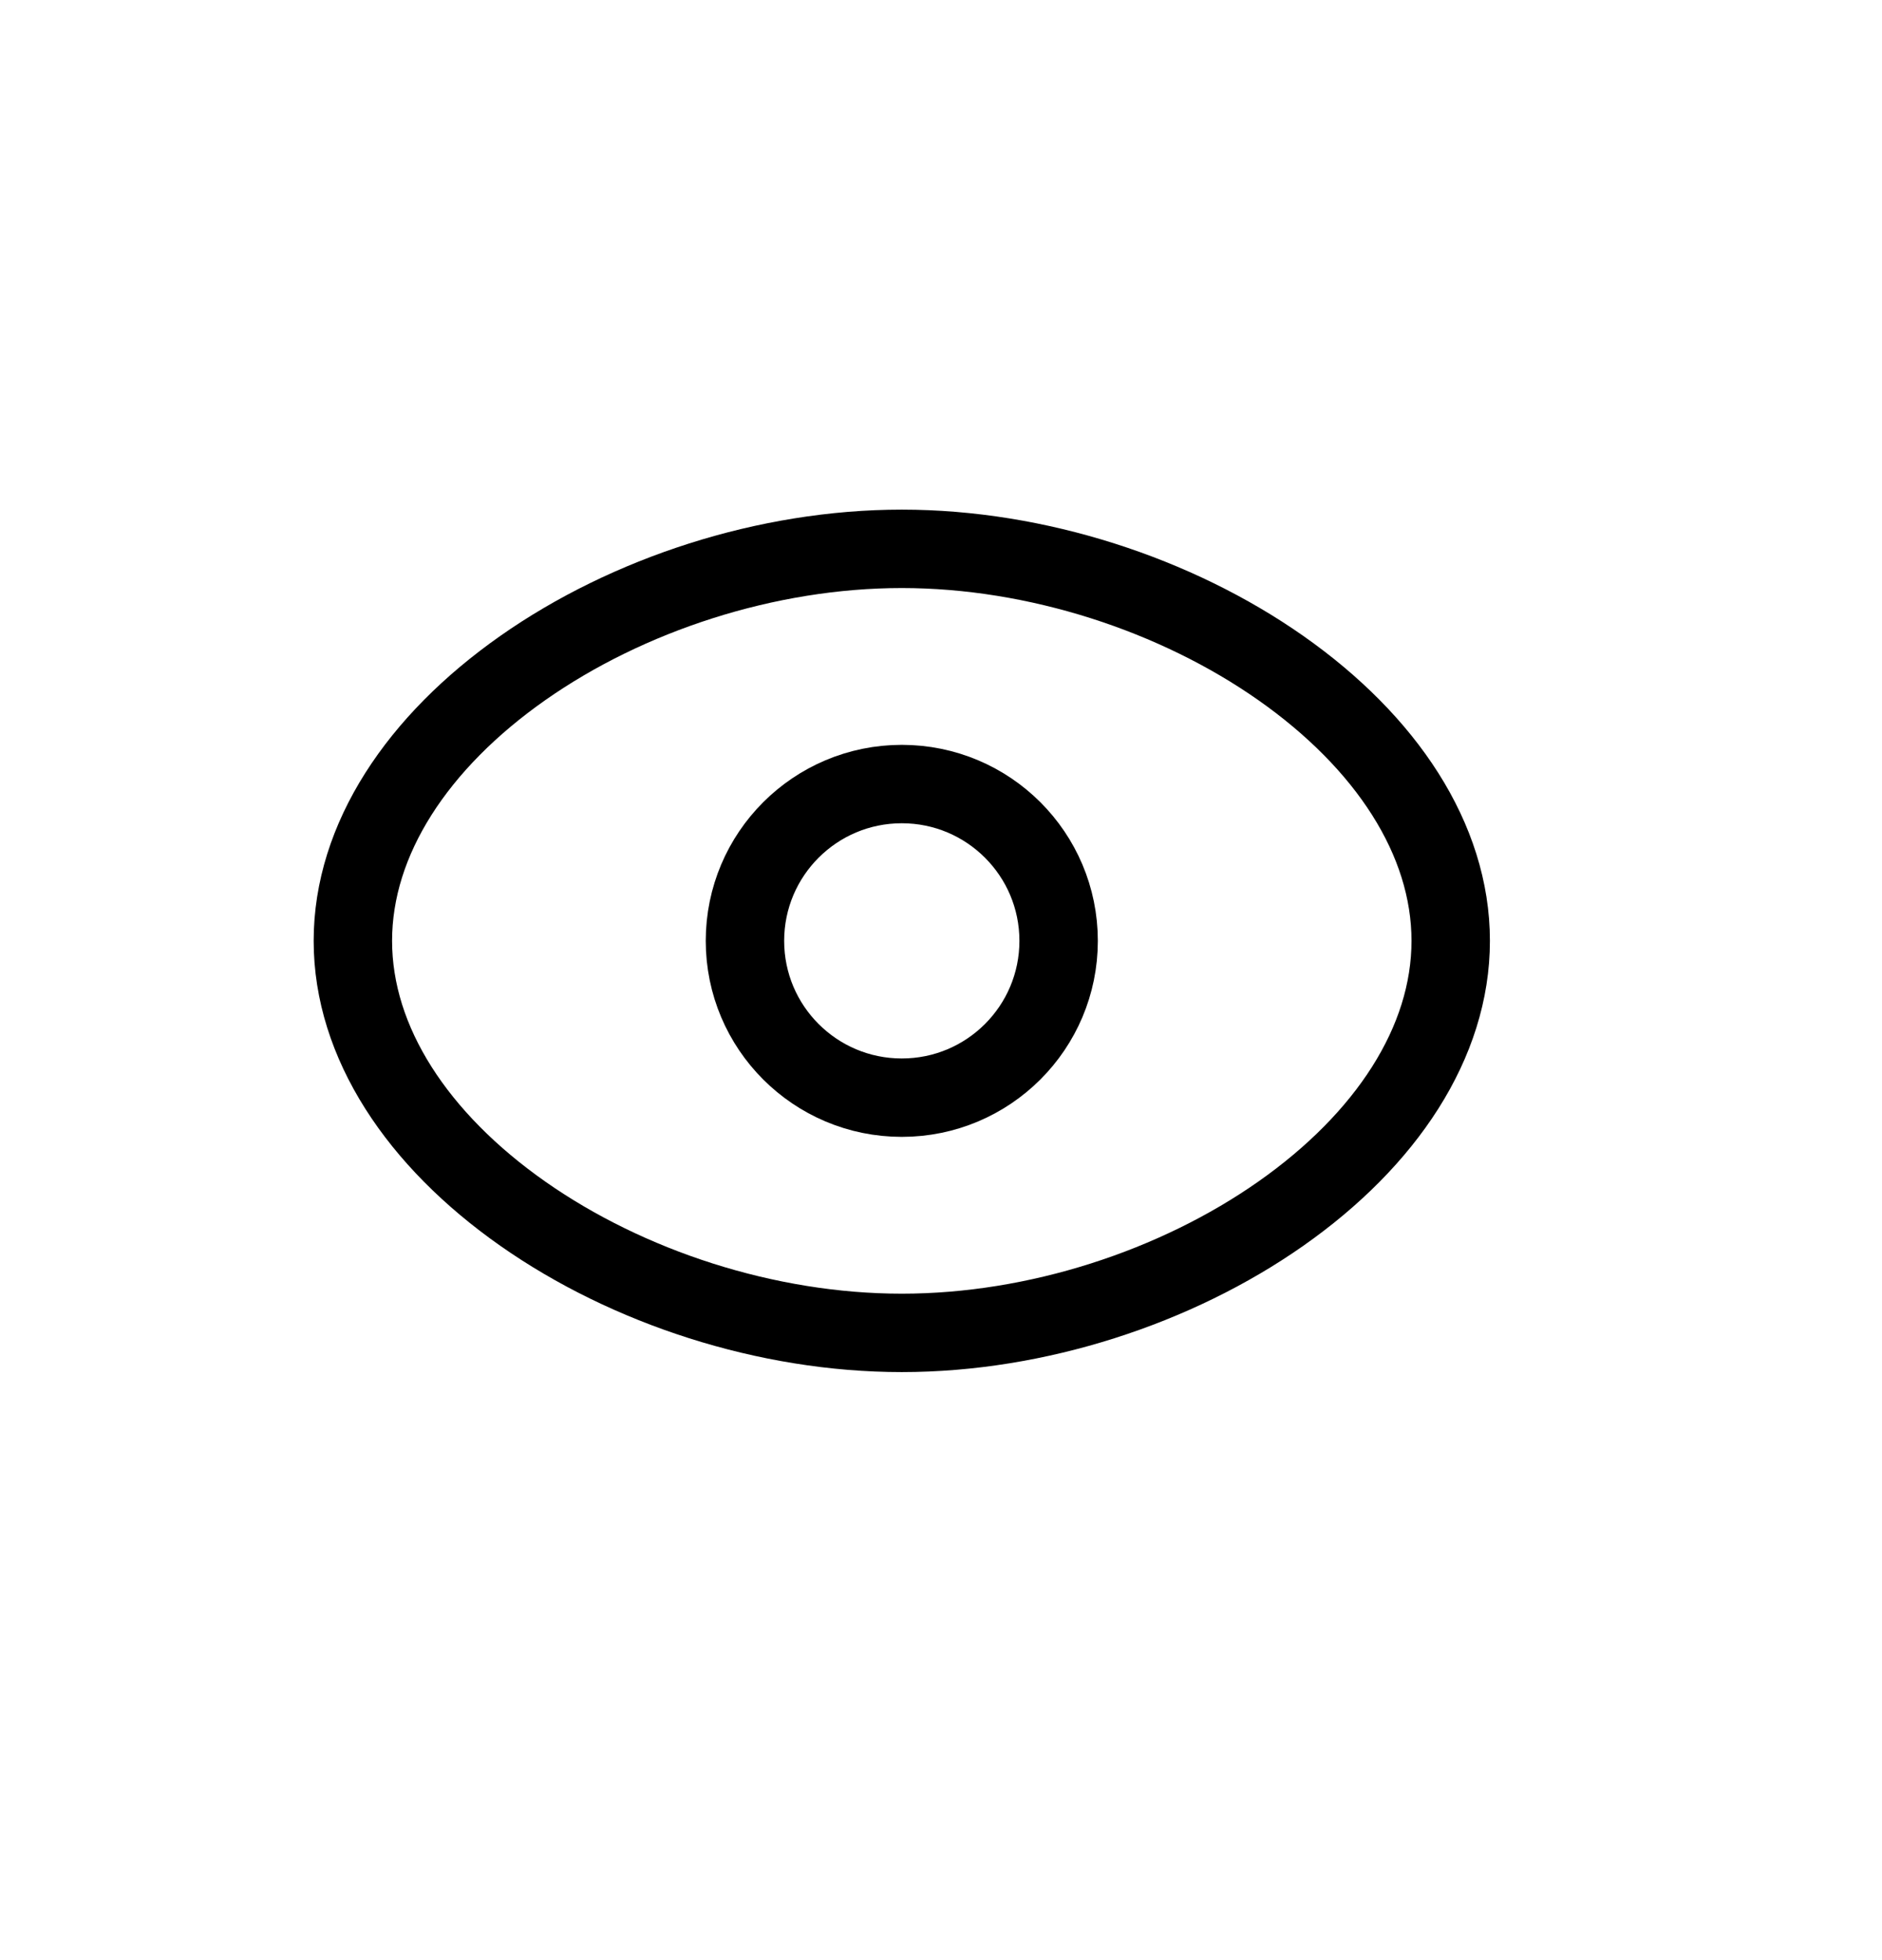 <svg width="24" height="25" viewBox="0 0 24 25" fill="none" xmlns="http://www.w3.org/2000/svg">
<circle cx="11.5" cy="12" r="2" stroke="black"/>
<path d="M18.5 12C18.5 13.297 17.675 14.538 16.333 15.48C14.998 16.417 13.223 17 11.5 17C9.777 17 8.002 16.417 6.667 15.48C5.325 14.538 4.5 13.297 4.5 12C4.5 10.703 5.325 9.462 6.667 8.52C8.002 7.583 9.777 7 11.5 7C13.223 7 14.998 7.583 16.333 8.52C17.675 9.462 18.5 10.703 18.5 12Z" stroke="black"/>
</svg>
